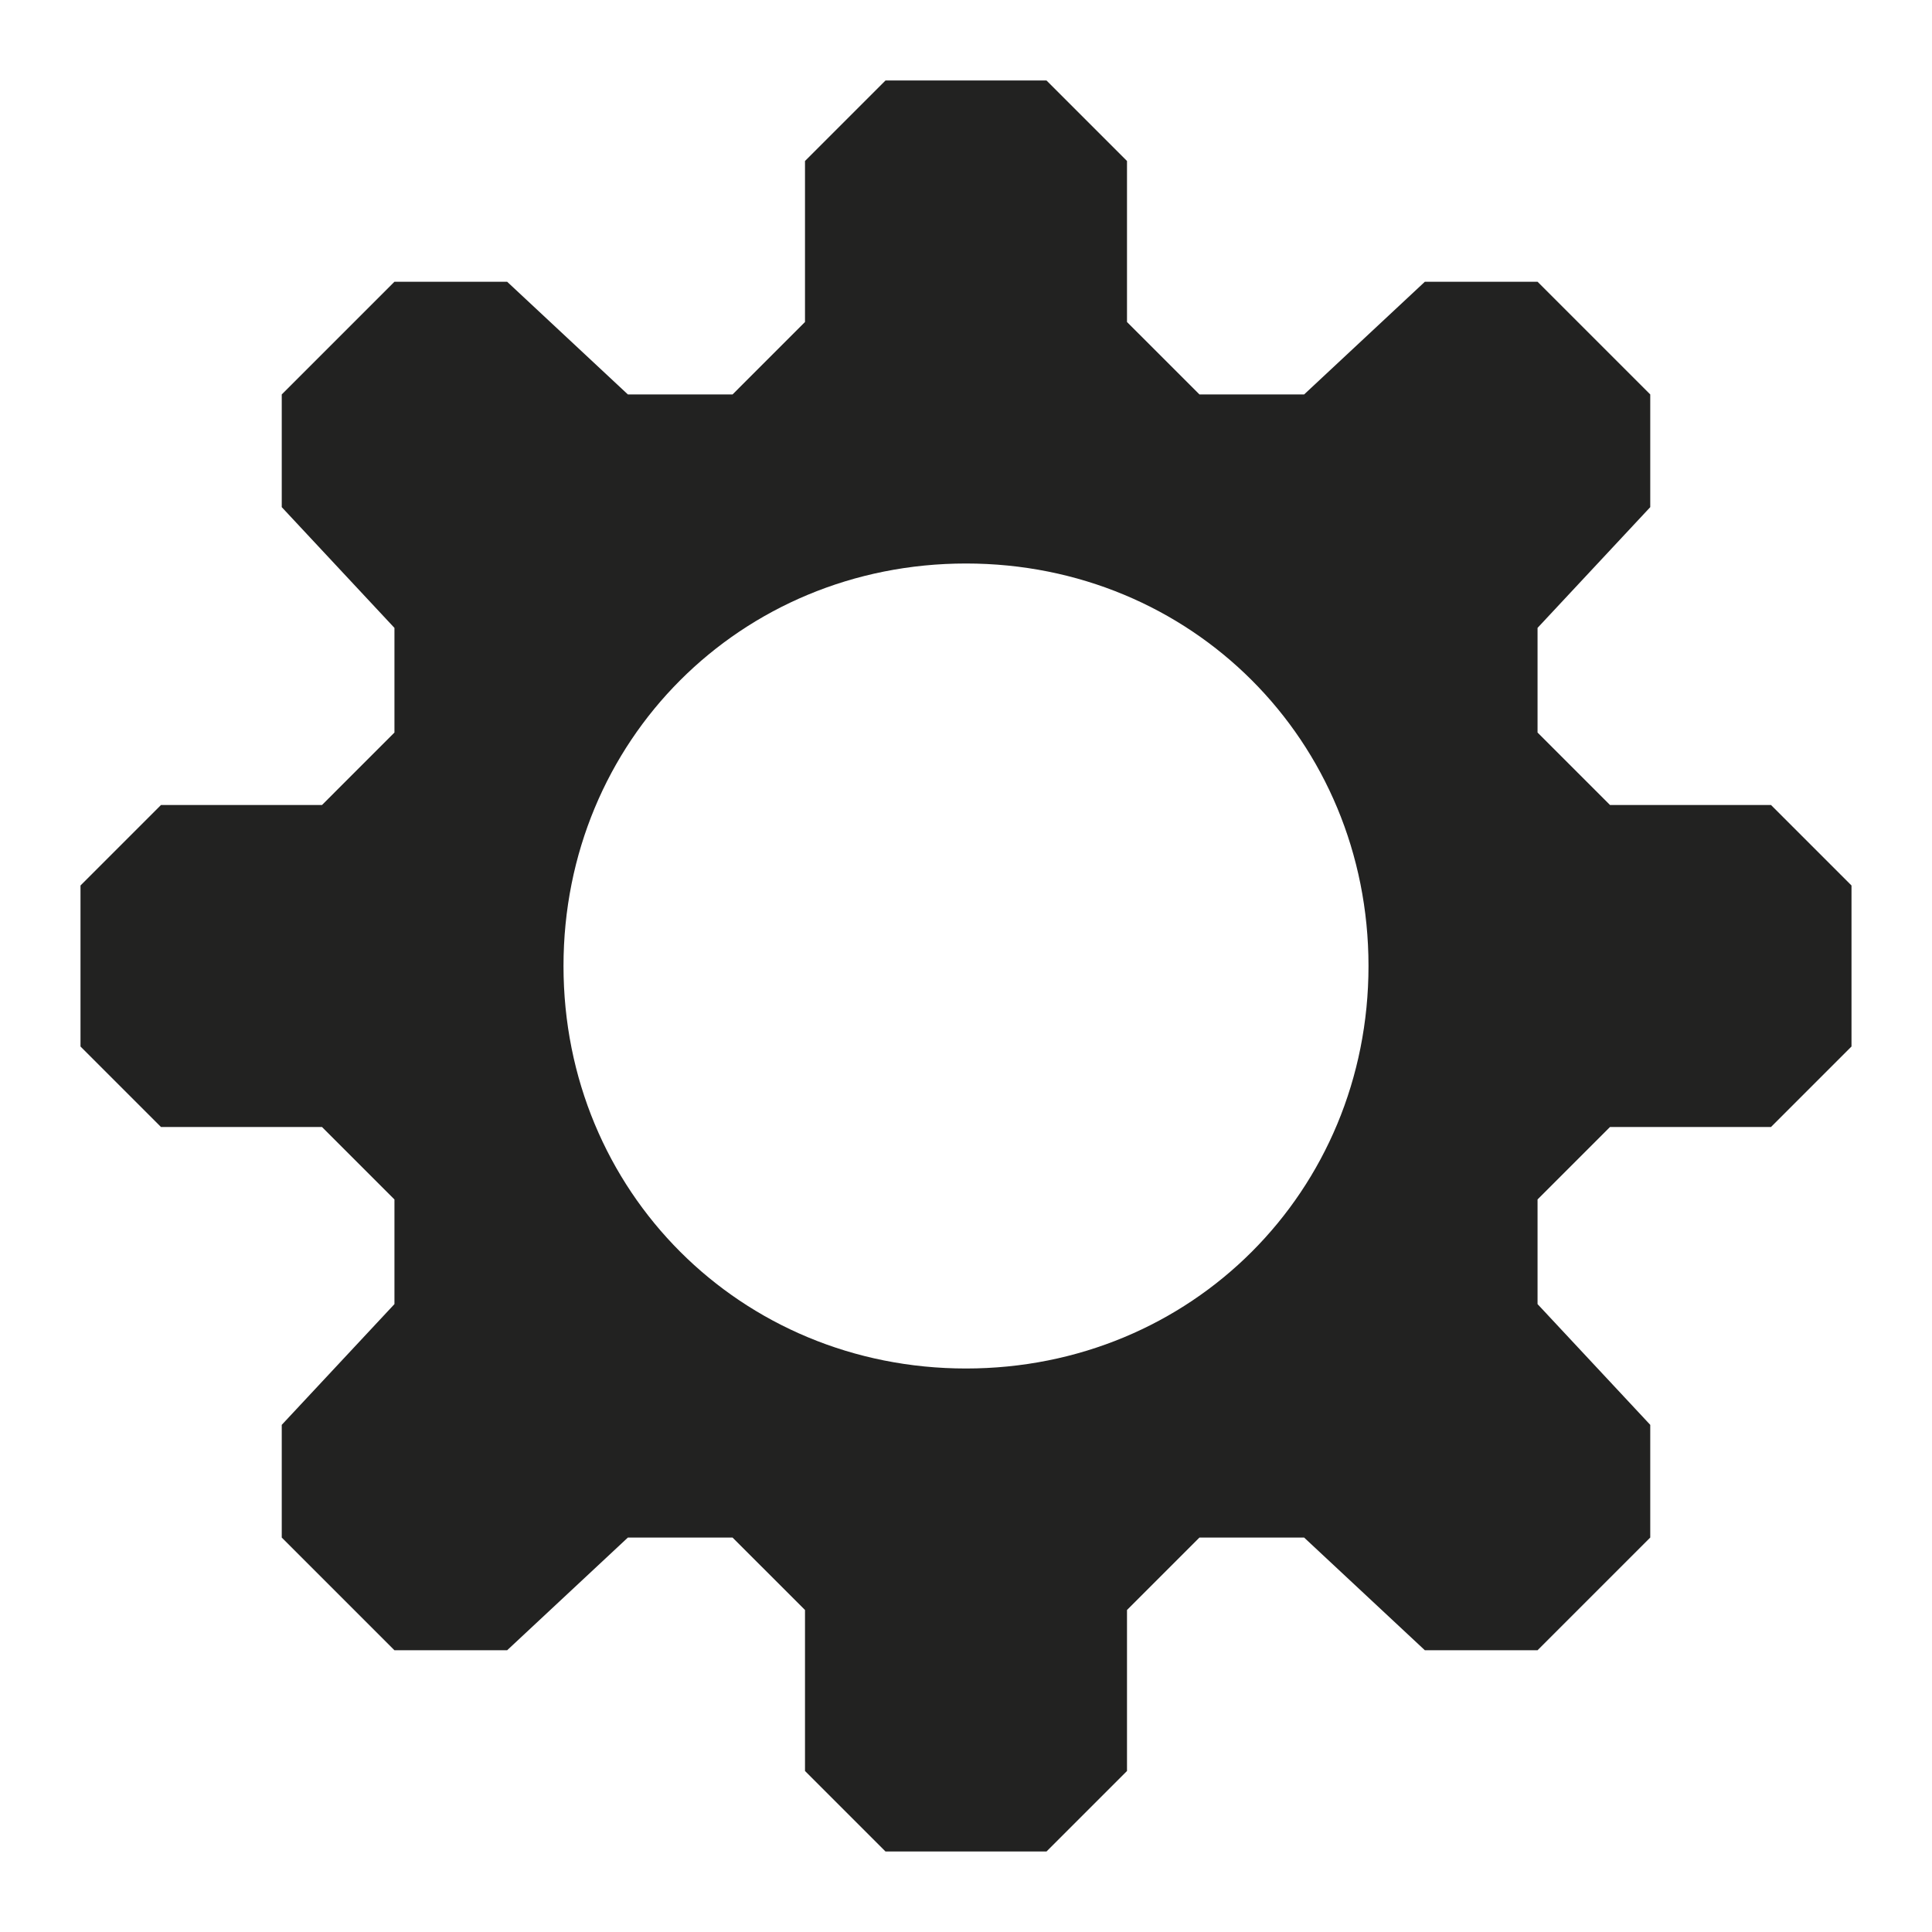 <?xml version="1.0" encoding="utf-8"?>
<!-- Generator: Adobe Illustrator 22.1.0, SVG Export Plug-In . SVG Version: 6.00 Build 0)  -->
<svg version="1.1" id="Layer_1" xmlns="http://www.w3.org/2000/svg" xmlns:xlink="http://www.w3.org/1999/xlink" x="0px" y="0px"
	 viewBox="0 0 24 24" style="enable-background:new 0 0 24 24;" xml:space="preserve">
<style type="text/css">
	.st0{fill:#222221;}
</style>
<path class="st0" d="M22,10h-2l-0.9-0.9V7.8l1.4-1.5V4.9l-1.4-1.4h-1.4l-1.5,1.4h-1.3L14,4V2l-1-1h-2l-1,1v2L9.1,4.9H7.8L6.3,3.5
	H4.9L3.5,4.9v1.4l1.4,1.5v1.3L4,10H2l-1,1v2l1,1h2l0.9,0.9v1.3l-1.4,1.5v1.4l1.4,1.4h1.4l1.5-1.4h1.3L10,20v2l1,1h2l1-1v-2l0.9-0.9
	h1.3l1.5,1.4h1.4l1.4-1.4v-1.4l-1.4-1.5v-1.3L20,14h2l1-1v-2L22,10z M17,12c0,2.8-2.2,5-5,5s-5-2.2-5-5s2.2-5,5-5S17,9.2,17,12z"/>
</svg>
